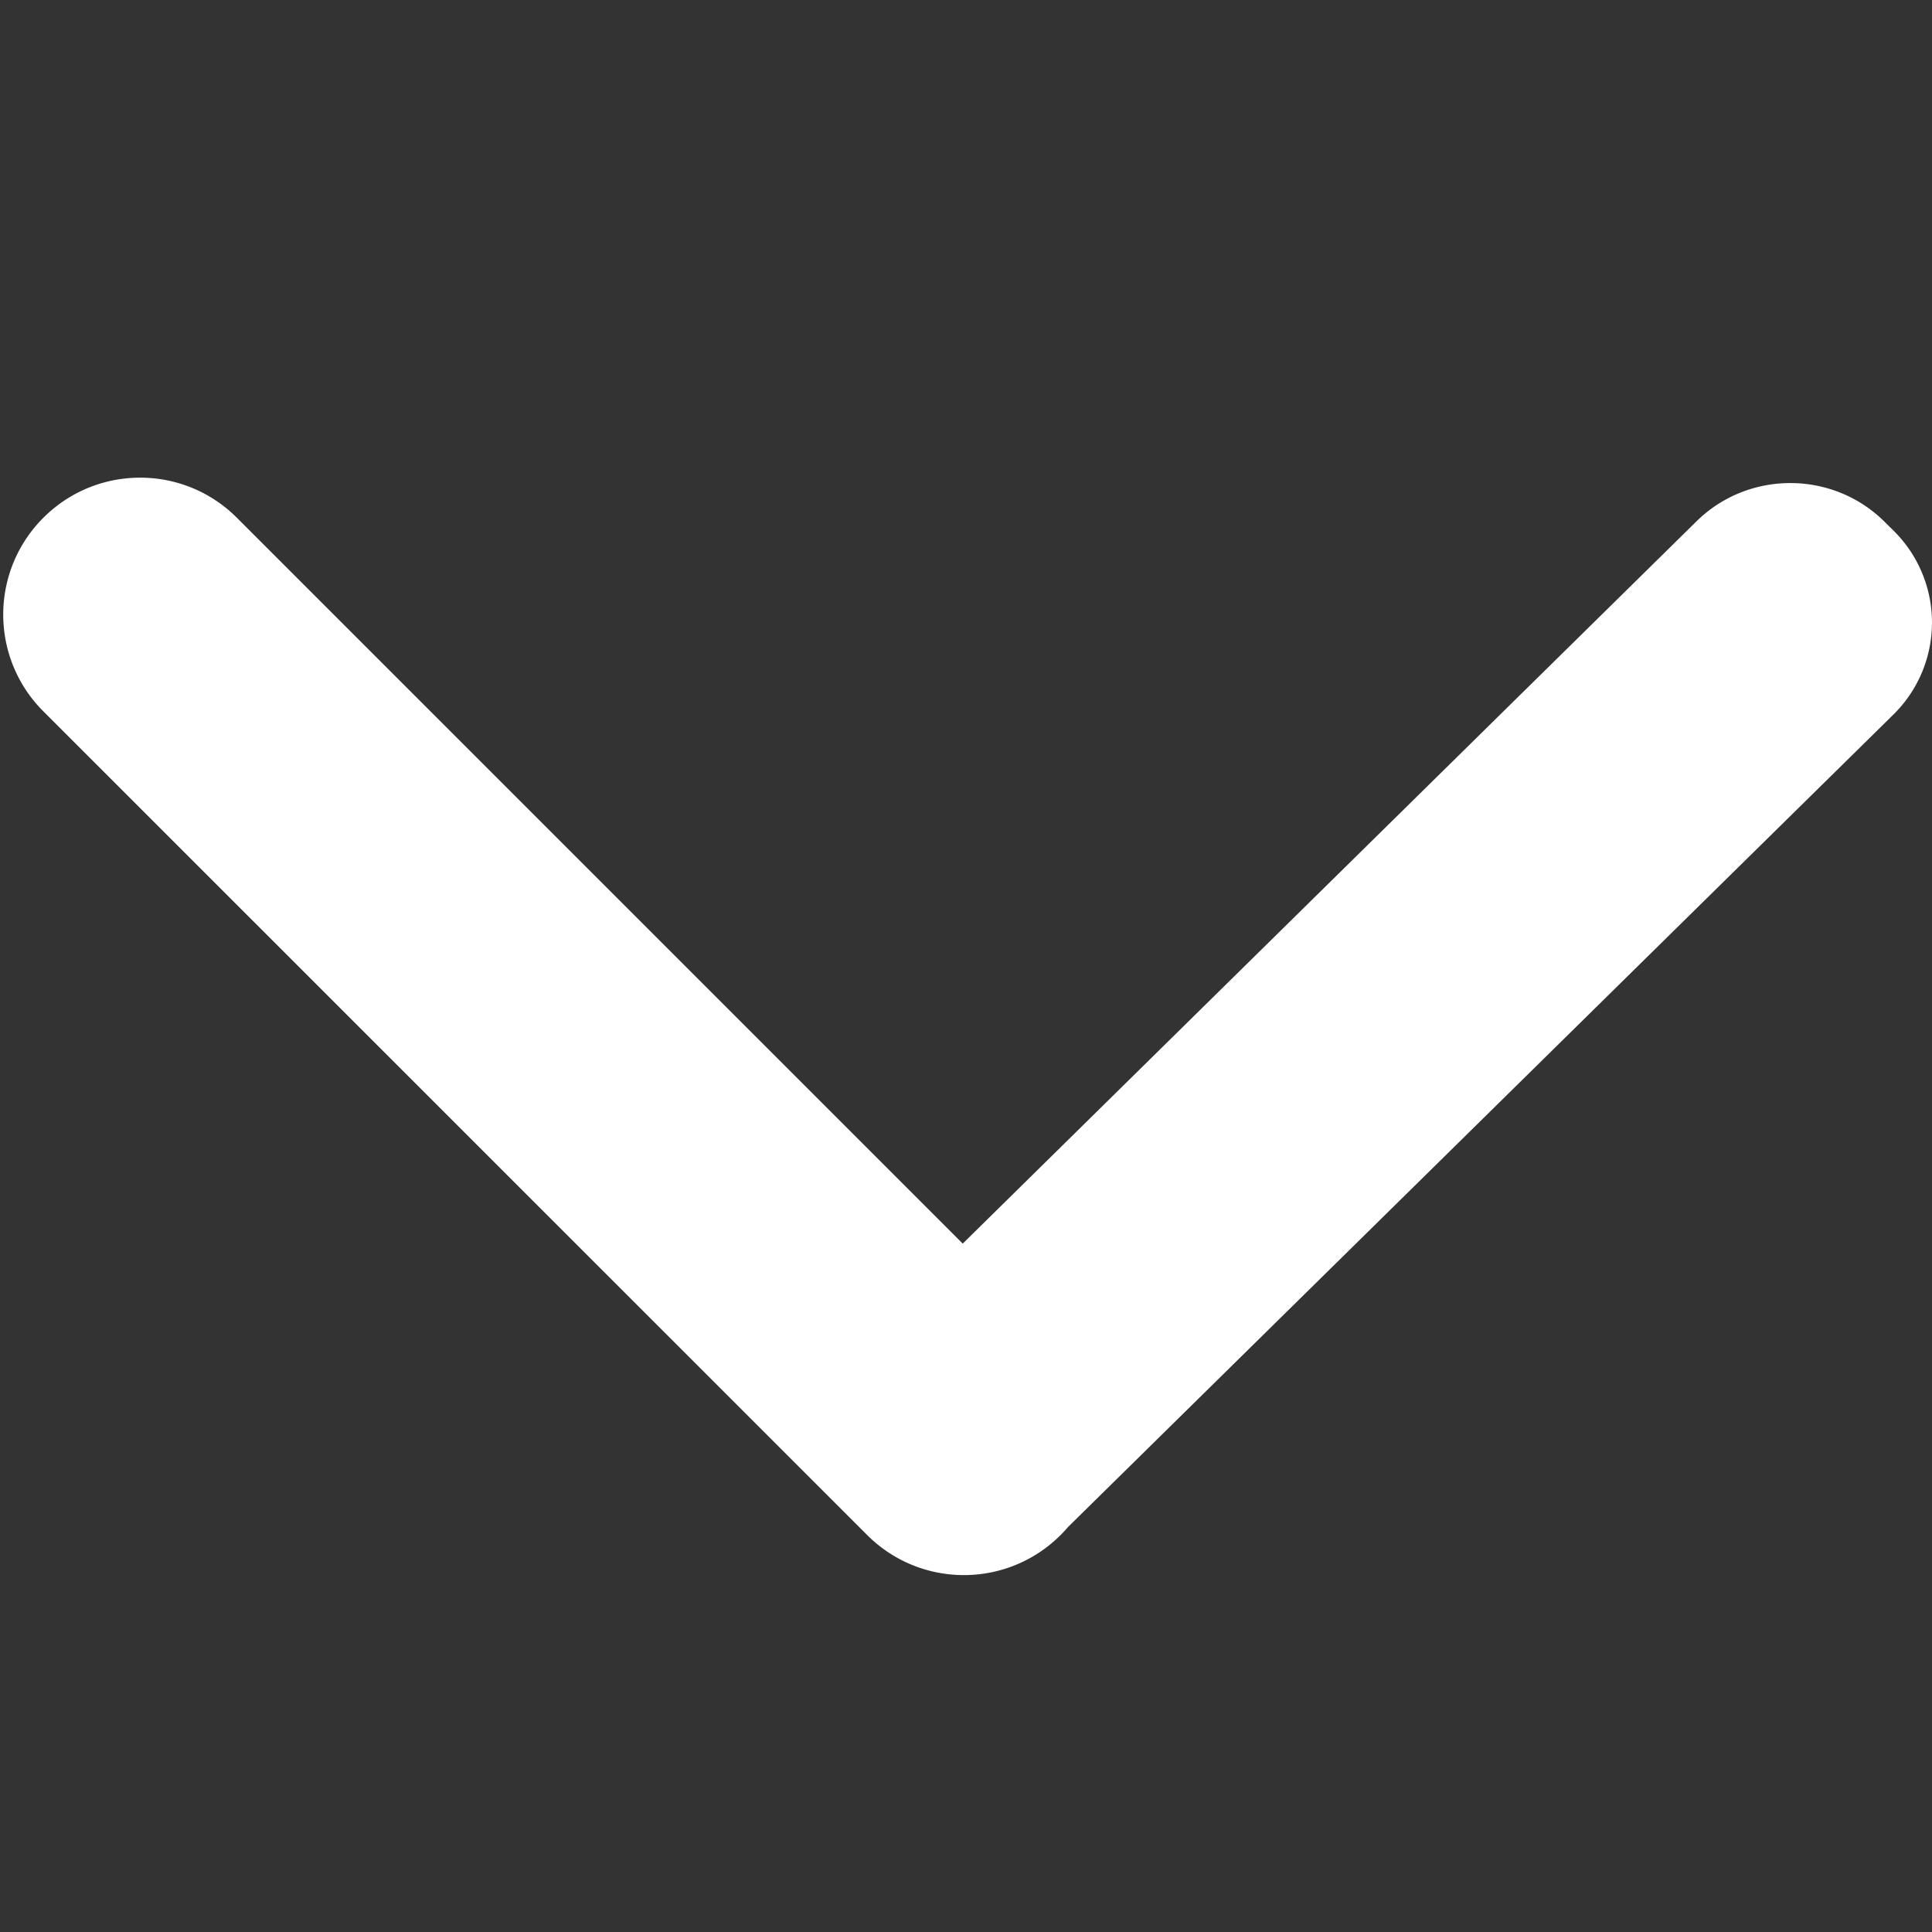 <svg viewBox="0 -3 16 16" xmlns="http://www.w3.org/2000/svg">
  <rect x="0" y="-3" width="16" height="16" fill="#333333" stroke="none"/>
  <path fill="#fff" fill-rule="evenodd" d="M7.973 7.299l6.077-5.982c.429-.422 1.124-.422 1.553 0l.075.074a1.069 1.069 0 0 1 0 1.529L8.844 9.647a1.149 1.149 0 0 1-.06.065c-.443.443-1.16.443-1.603 0L.359 2.891c-.443-.443-.443-1.16 0-1.603.443-.443 1.16-.443 1.603 0l6.011 6.011z"/>
</svg>